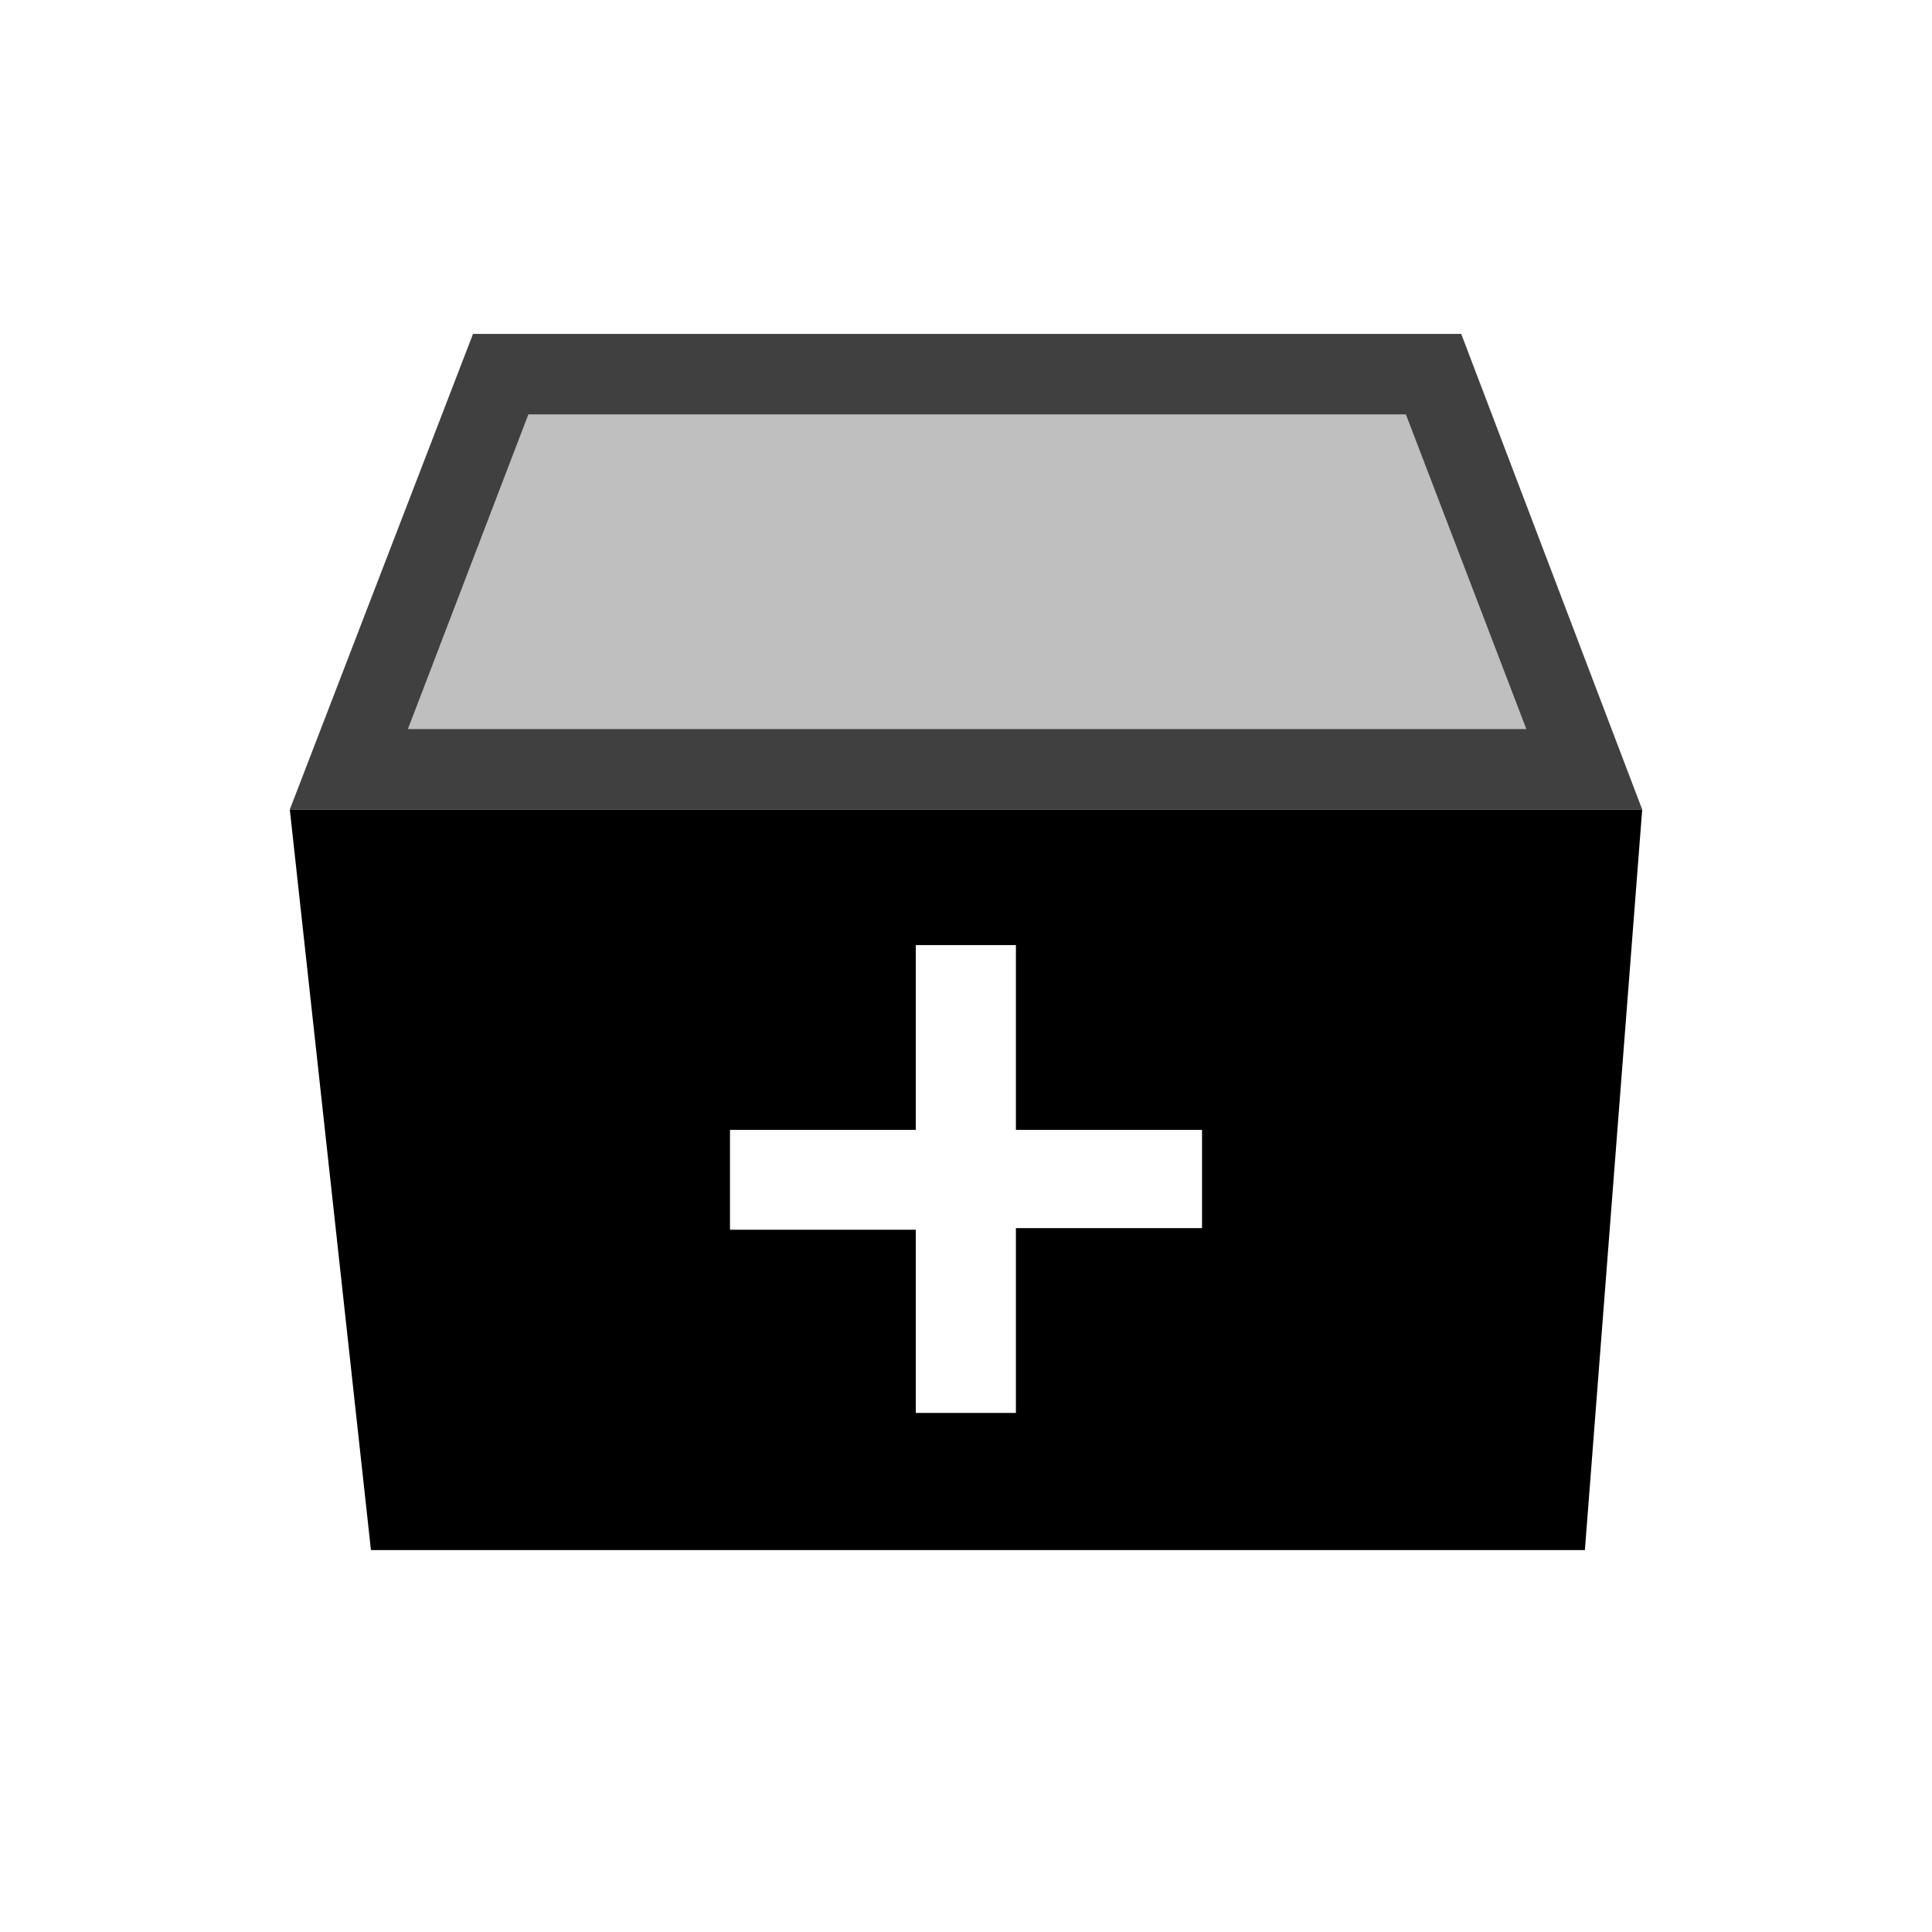 <svg data-name="Ebene 1" xmlns="http://www.w3.org/2000/svg" viewBox="0 0 60 60" class="icon"><path d="M43.66 12.87l3.74 9.77H12.67l3.74-9.77h27.25m1.72-2.5H14.69L9 25.14h42l-5.62-14.77z" opacity=".75"/><path opacity=".25" d="M43.66 12.87l3.74 9.77H12.67l3.74-9.77h27.25"/><path d="M9 25.14l2.52 23h37.7l1.78-23zm28.33 13h-5.78v5.74h-3.11v-5.69h-5.77v-3.1h5.77v-5.74h3.11v5.74h5.78z"/></svg>